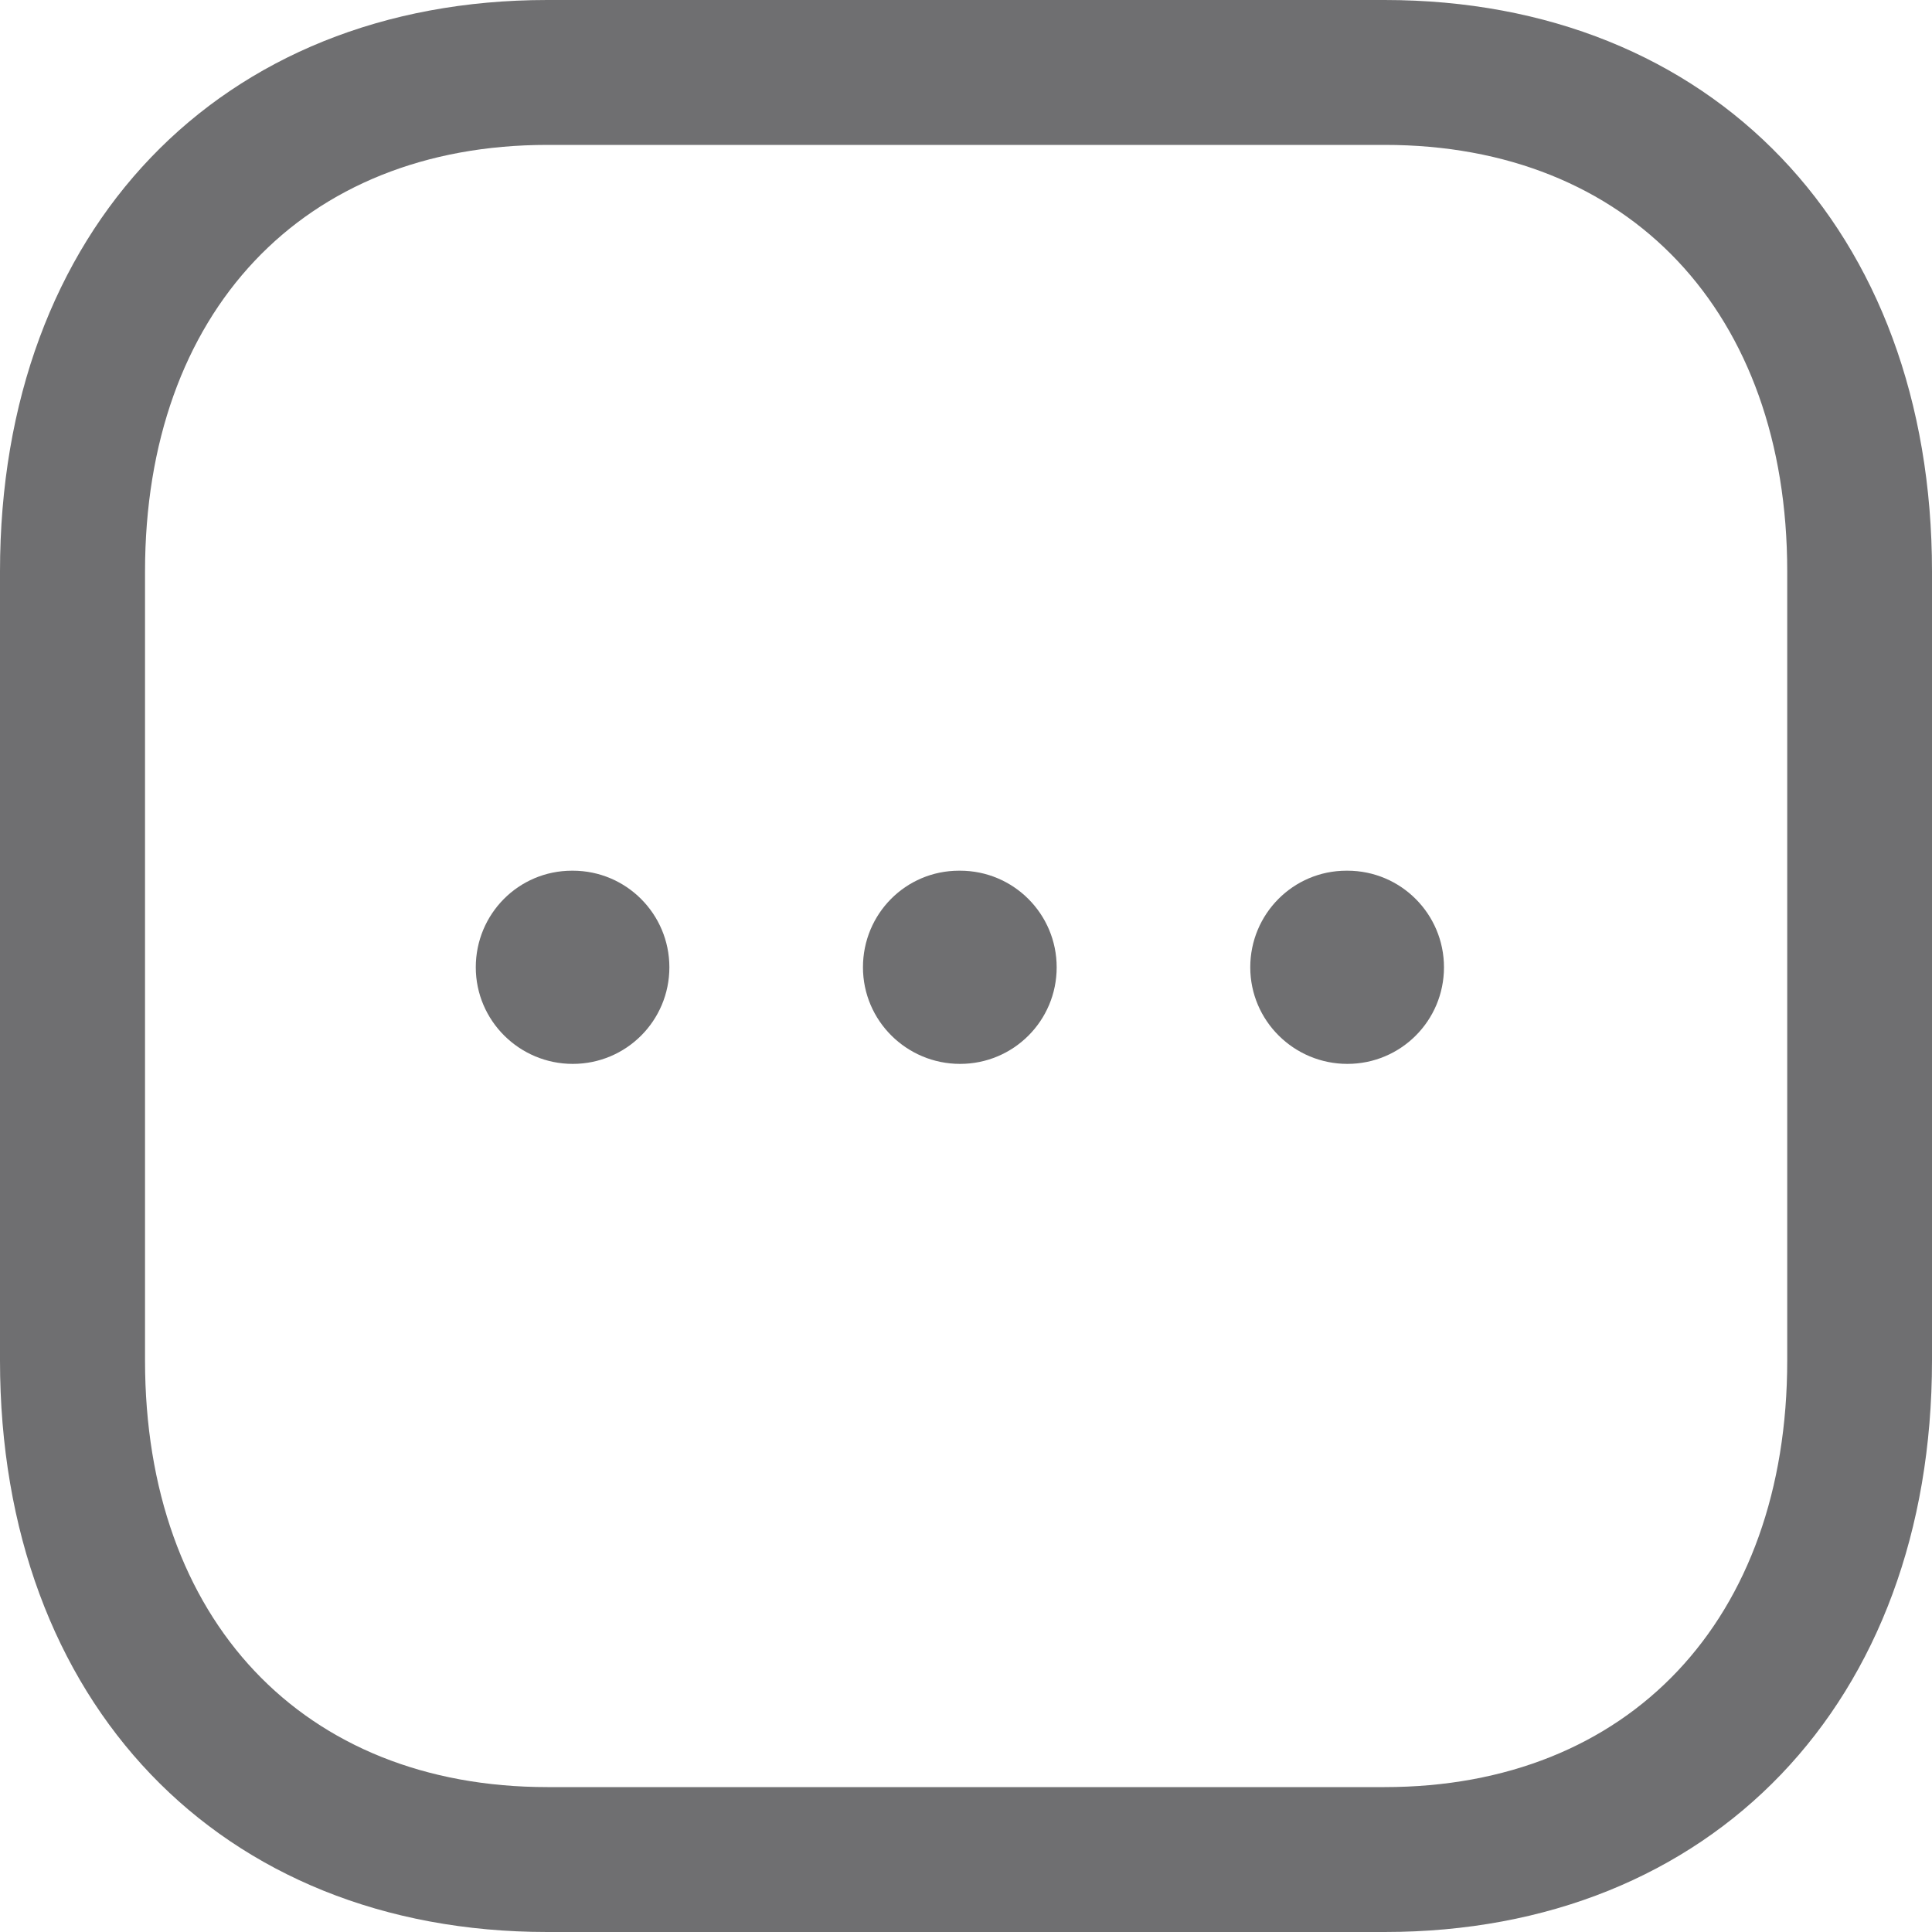 <svg xmlns="http://www.w3.org/2000/svg" width="15" height="15" fill="none" viewBox="0 0 15 15">
    <path fill="#6F6F71" fill-rule="evenodd" d="M10.75 0C13.293 0 15 1.784 15 4.437v6.126C15 13.216 13.292 15 10.75 15H4.249C1.707 15 0 13.216 0 10.563V4.437C0 1.783 1.707 0 4.249 0h6.502zm0 1.125H4.25c-1.898 0-3.124 1.3-3.124 3.312v6.126c0 2.012 1.226 3.312 3.124 3.312h6.5c1.899 0 3.126-1.3 3.126-3.312V4.437c0-2.012-1.227-3.312-3.124-3.312zm-.289 5.635c.415 0 .75.336.75.75 0 .415-.335.75-.75.75s-.754-.335-.754-.75c0-.414.333-.75.747-.75h.007zm-3.007 0c.415 0 .75.336.75.75 0 .415-.335.75-.75.75S6.7 7.925 6.7 7.51c0-.414.331-.75.746-.75h.007zm-3.007 0c.415 0 .75.336.75.75 0 .415-.335.75-.75.75-.414 0-.753-.335-.753-.75 0-.414.332-.75.747-.75h.006z" clip-rule="evenodd"/>
</svg>
